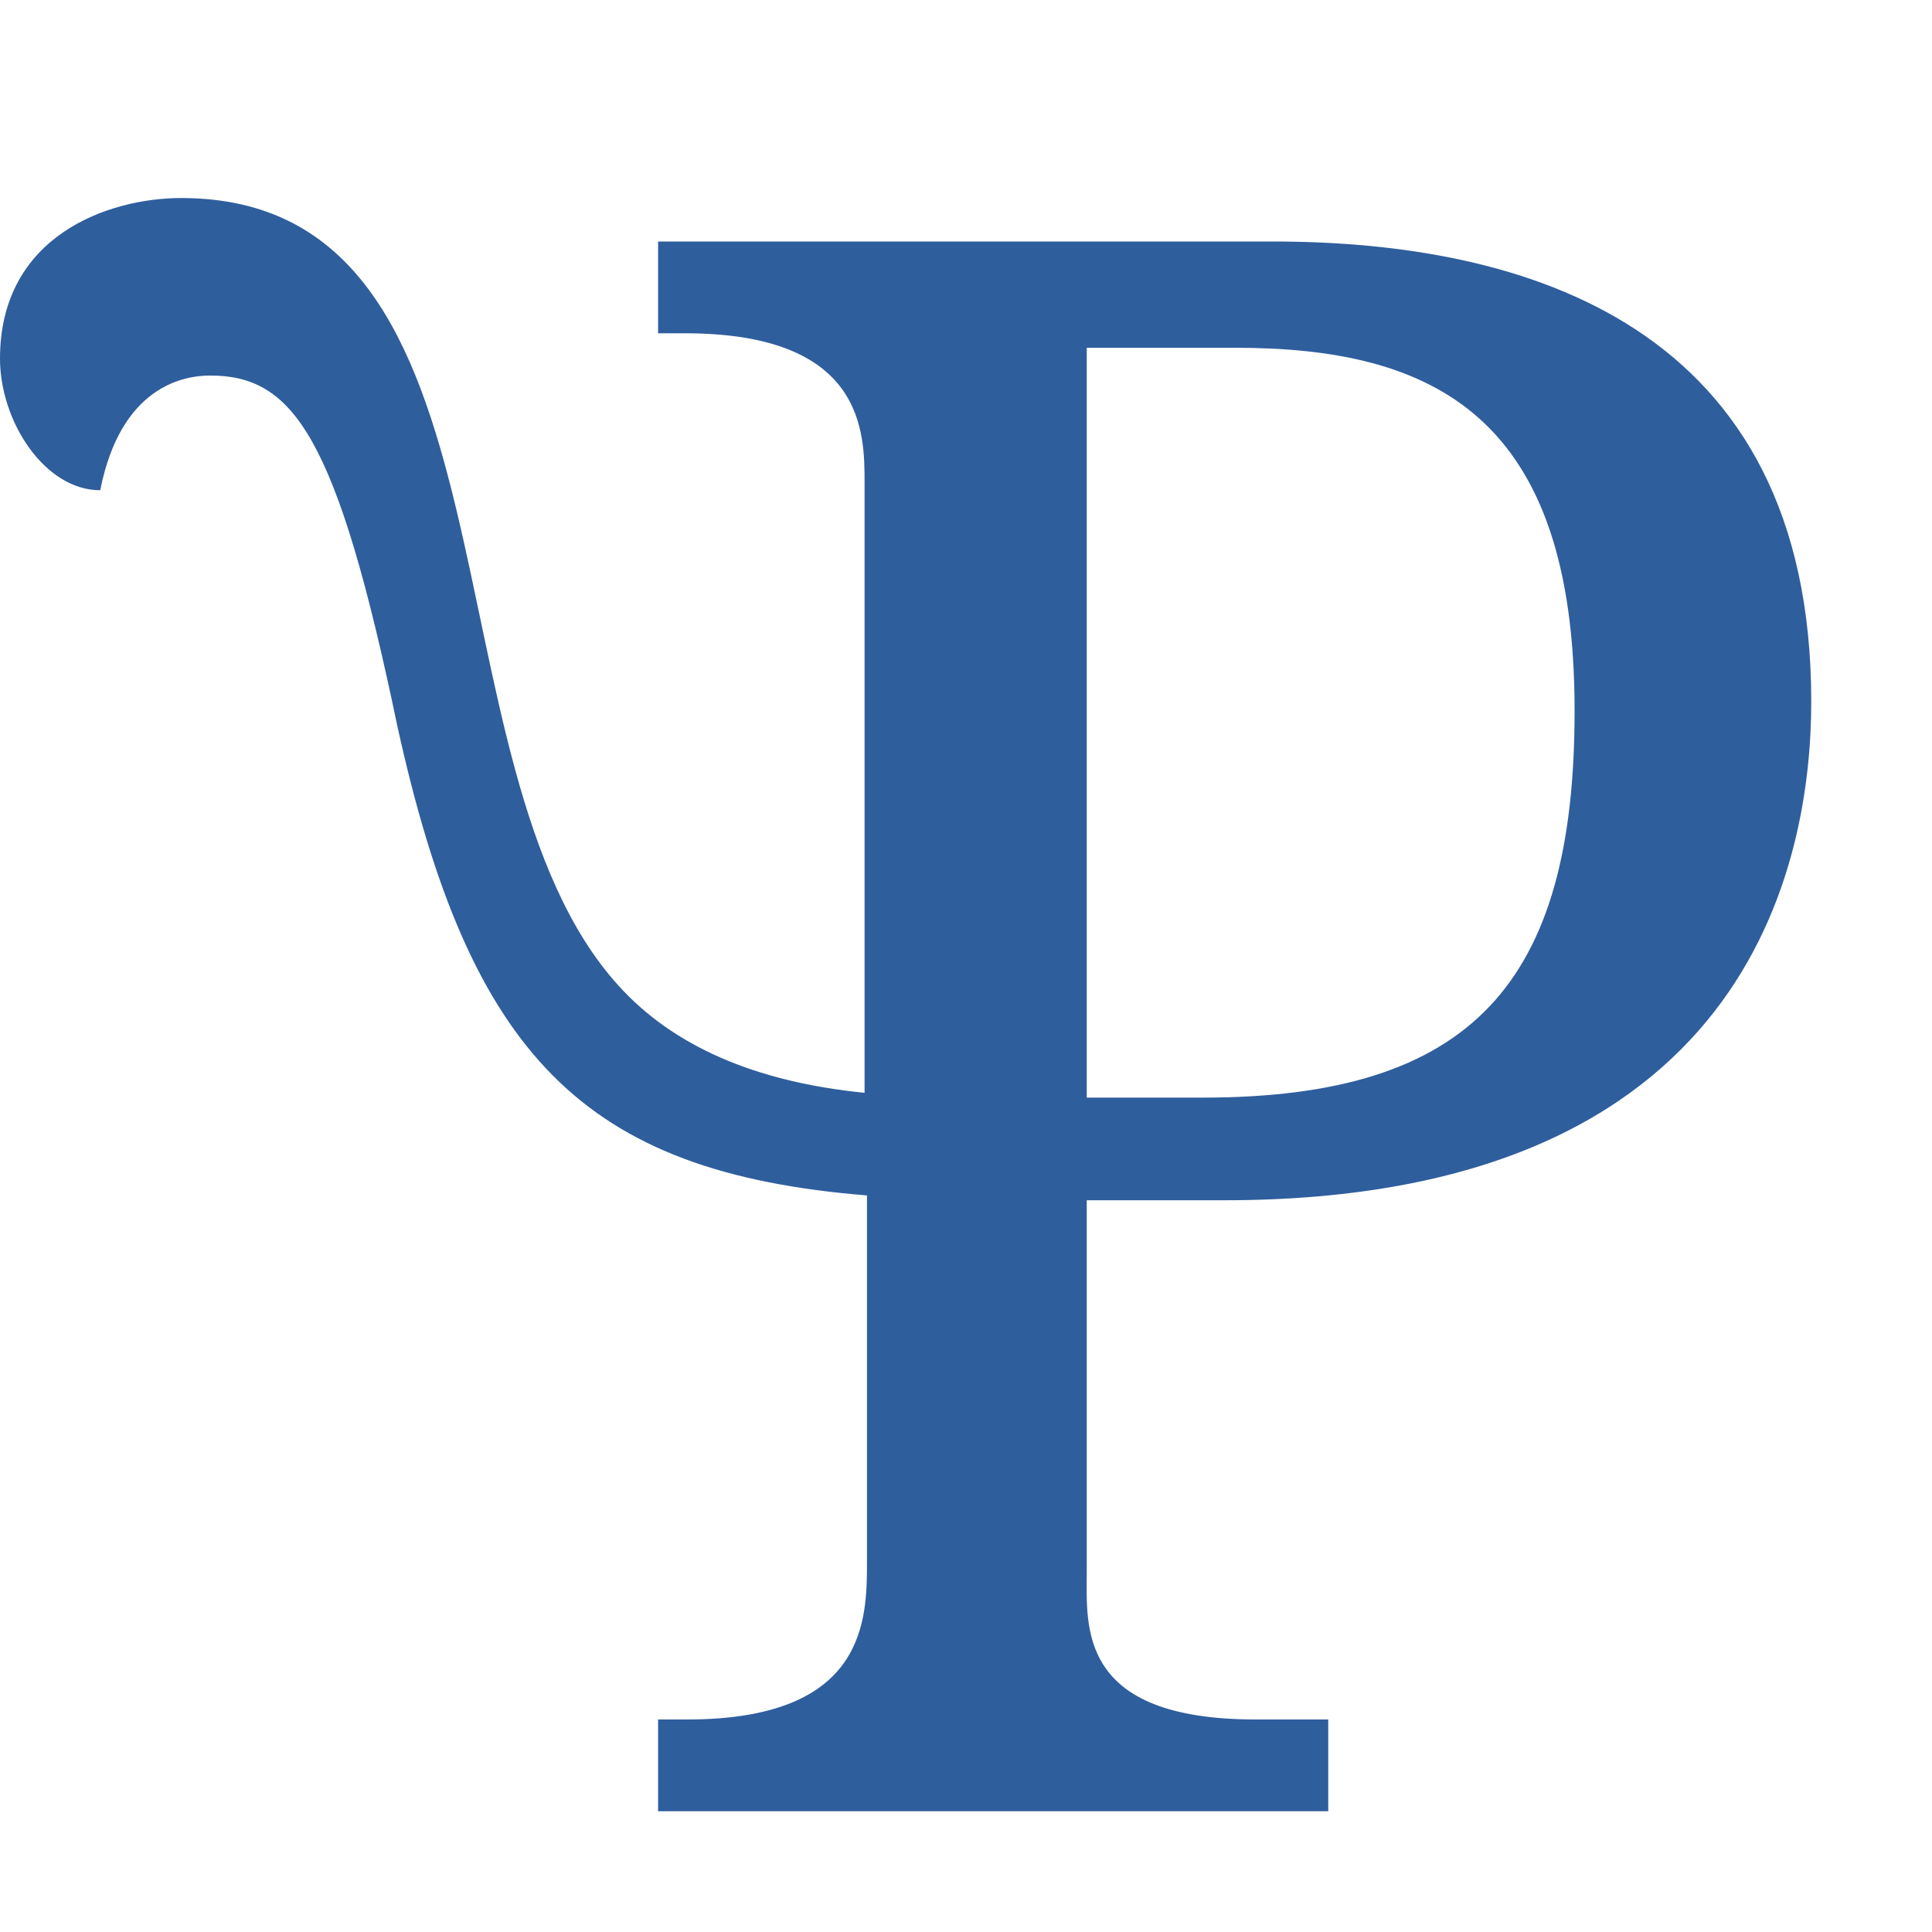 <svg height="16" viewBox="0 0 16 16" width="16" xmlns="http://www.w3.org/2000/svg"><path d="m15 5.81c0 1.34-.52 4.13-4.86 4.13h-1.14v3.08c0 .45-.08 1.22 1.4 1.22h.6v.76h-5.55v-.76h.24c1.49 0 1.49-.83 1.49-1.31v-3.03c-2.35-.19-3.29-1.16-3.89-3.89-.5-2.4-.86-2.9-1.55-2.9-.22 0-.74.09-.91.95-.46 0-.83-.57-.83-1.09 0-1.02.9-1.33 1.5-1.33 2.9 0 1.97 4.7 3.62 6.52.45.5 1.13.8 2.04.89v-5.05c0-.42 0-1.24-1.49-1.24h-.22v-.76h5.09c2.08 0 4.46.68 4.46 3.81zm-1.96.07c0-2.43-1.16-3-2.81-3h-1.23v6.21h.96c2.23 0 3.08-.95 3.08-3.2z" fill="#2f5e9d"/></svg>